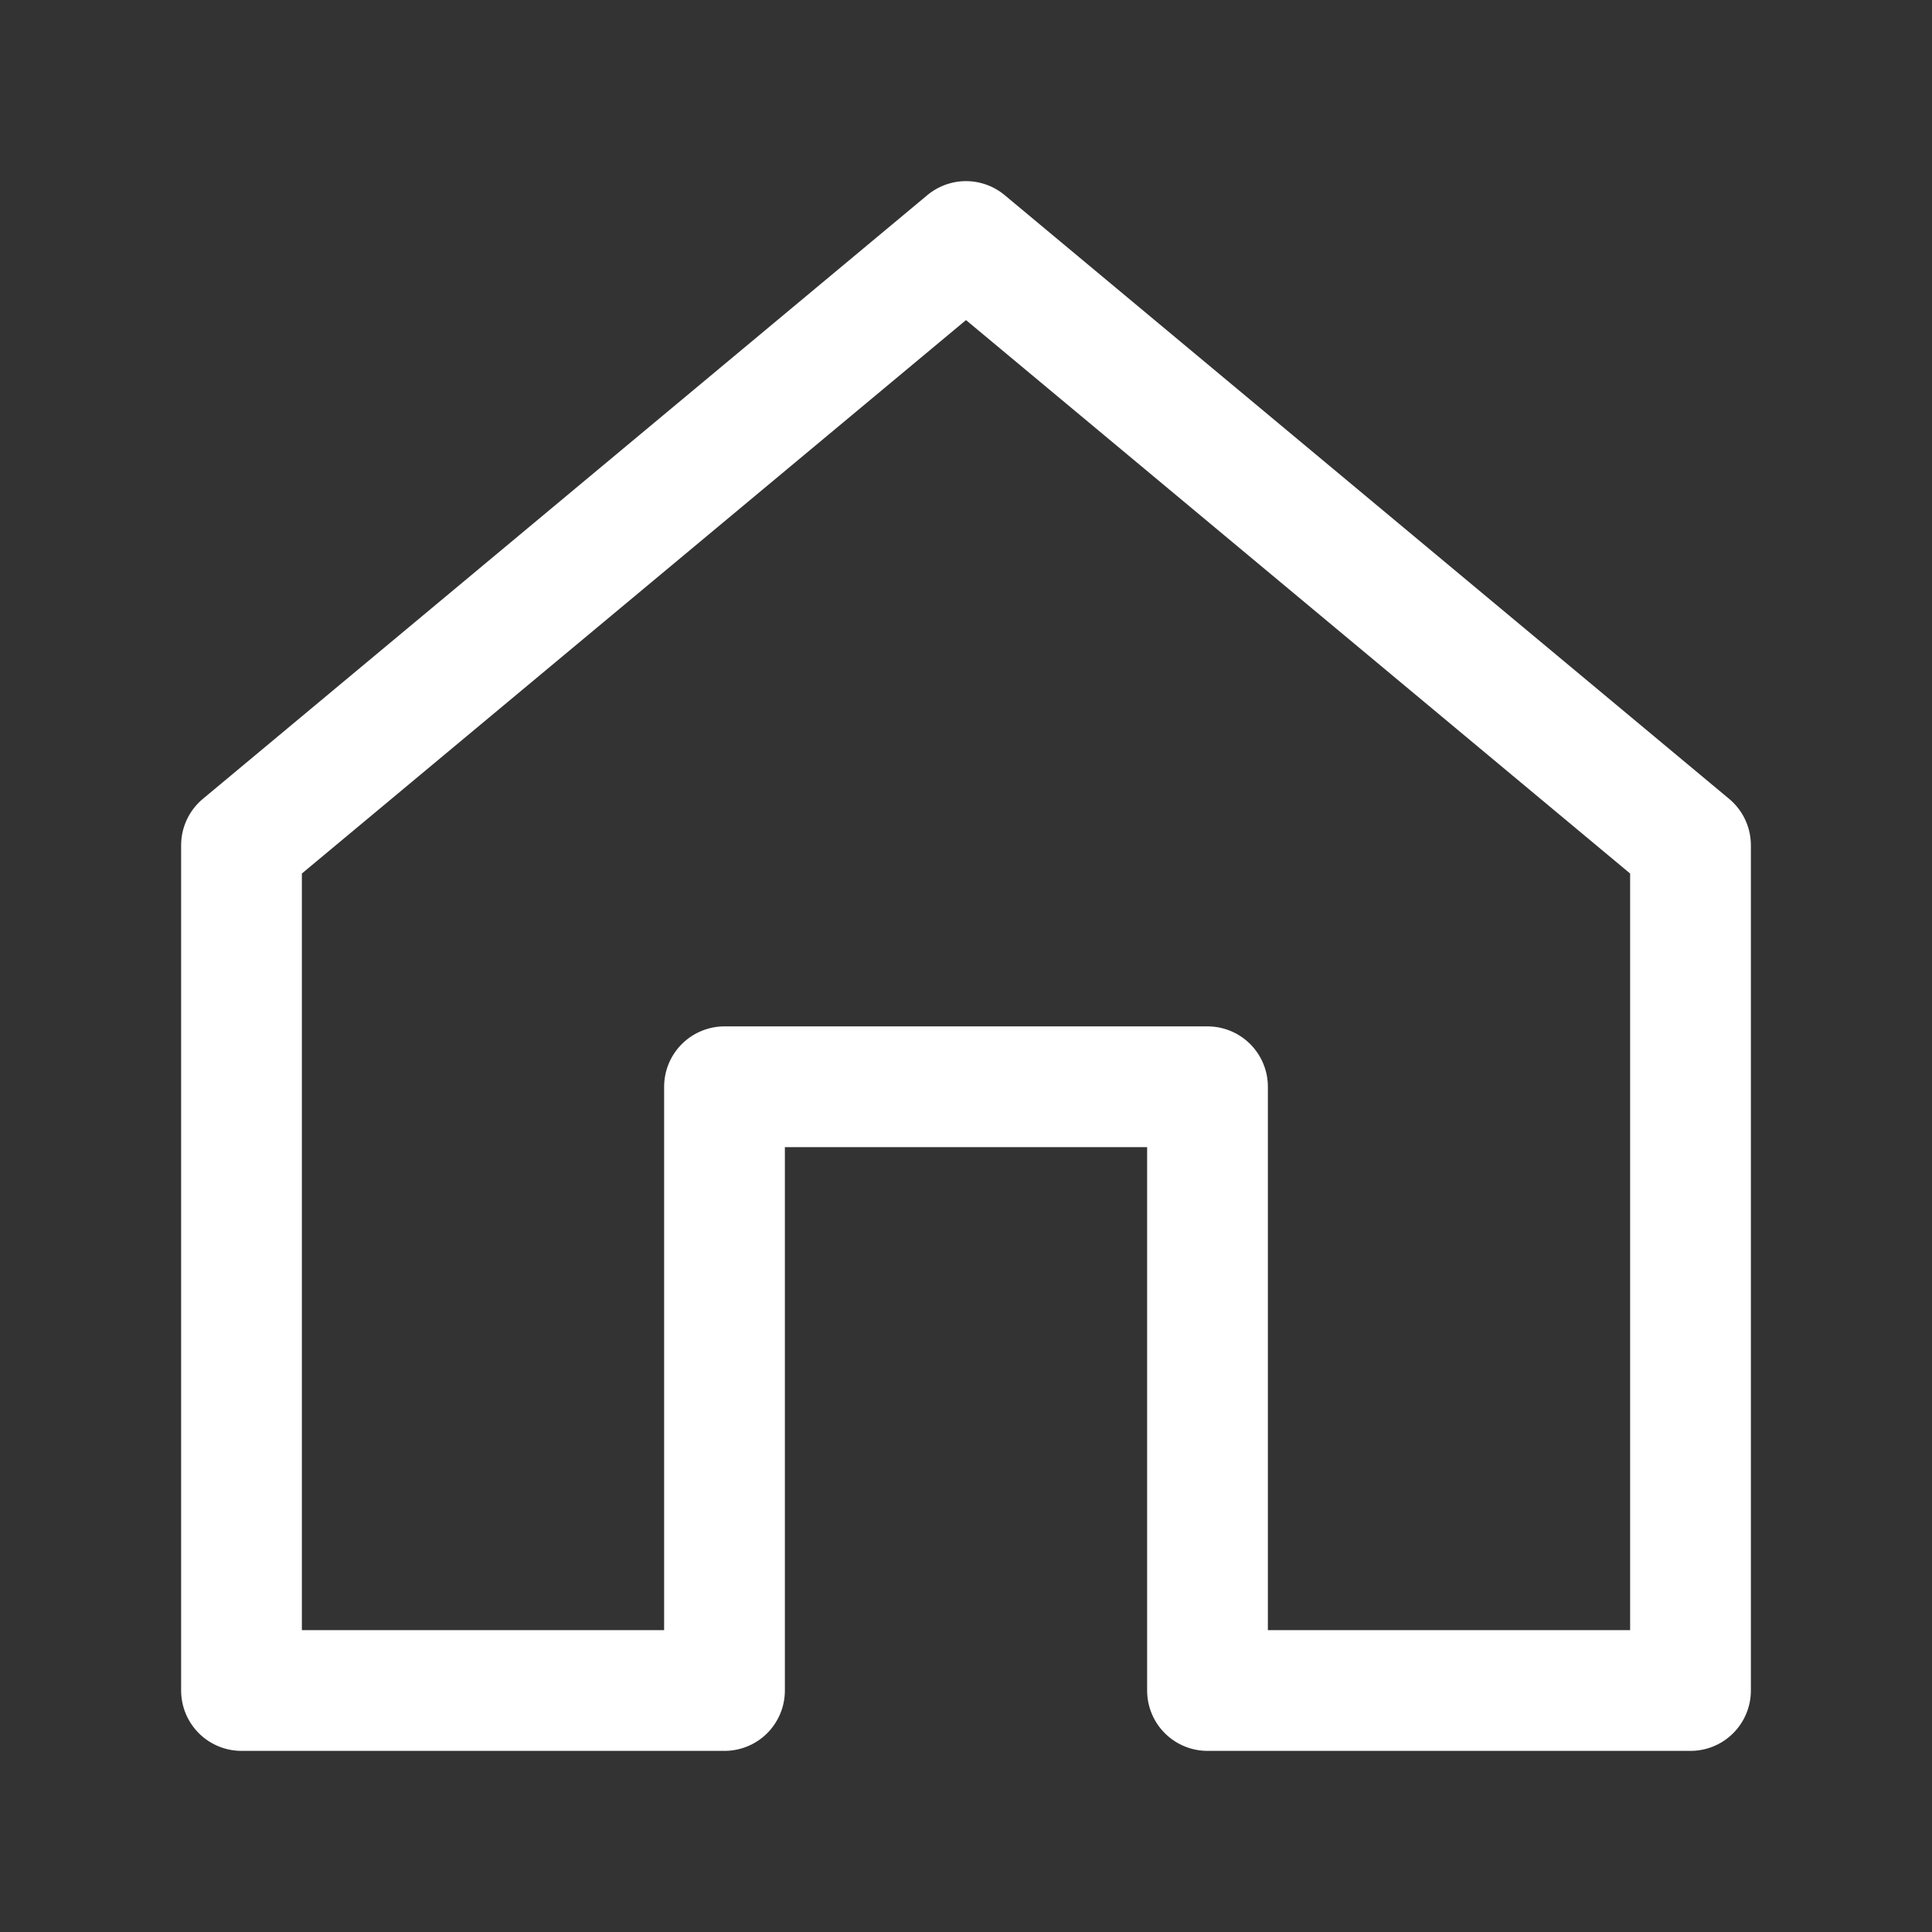 <svg width="24" height="24" viewBox="0 0 16 16" fill="none" xmlns="http://www.w3.org/2000/svg"><rect x="0" y="0" width="16" height="16" fill="#333333" stroke="none"/><path d="M8 2L2 7v7h4V9h4v5h4V7L8 2z" stroke="#fff" stroke-linejoin="round"/></svg>